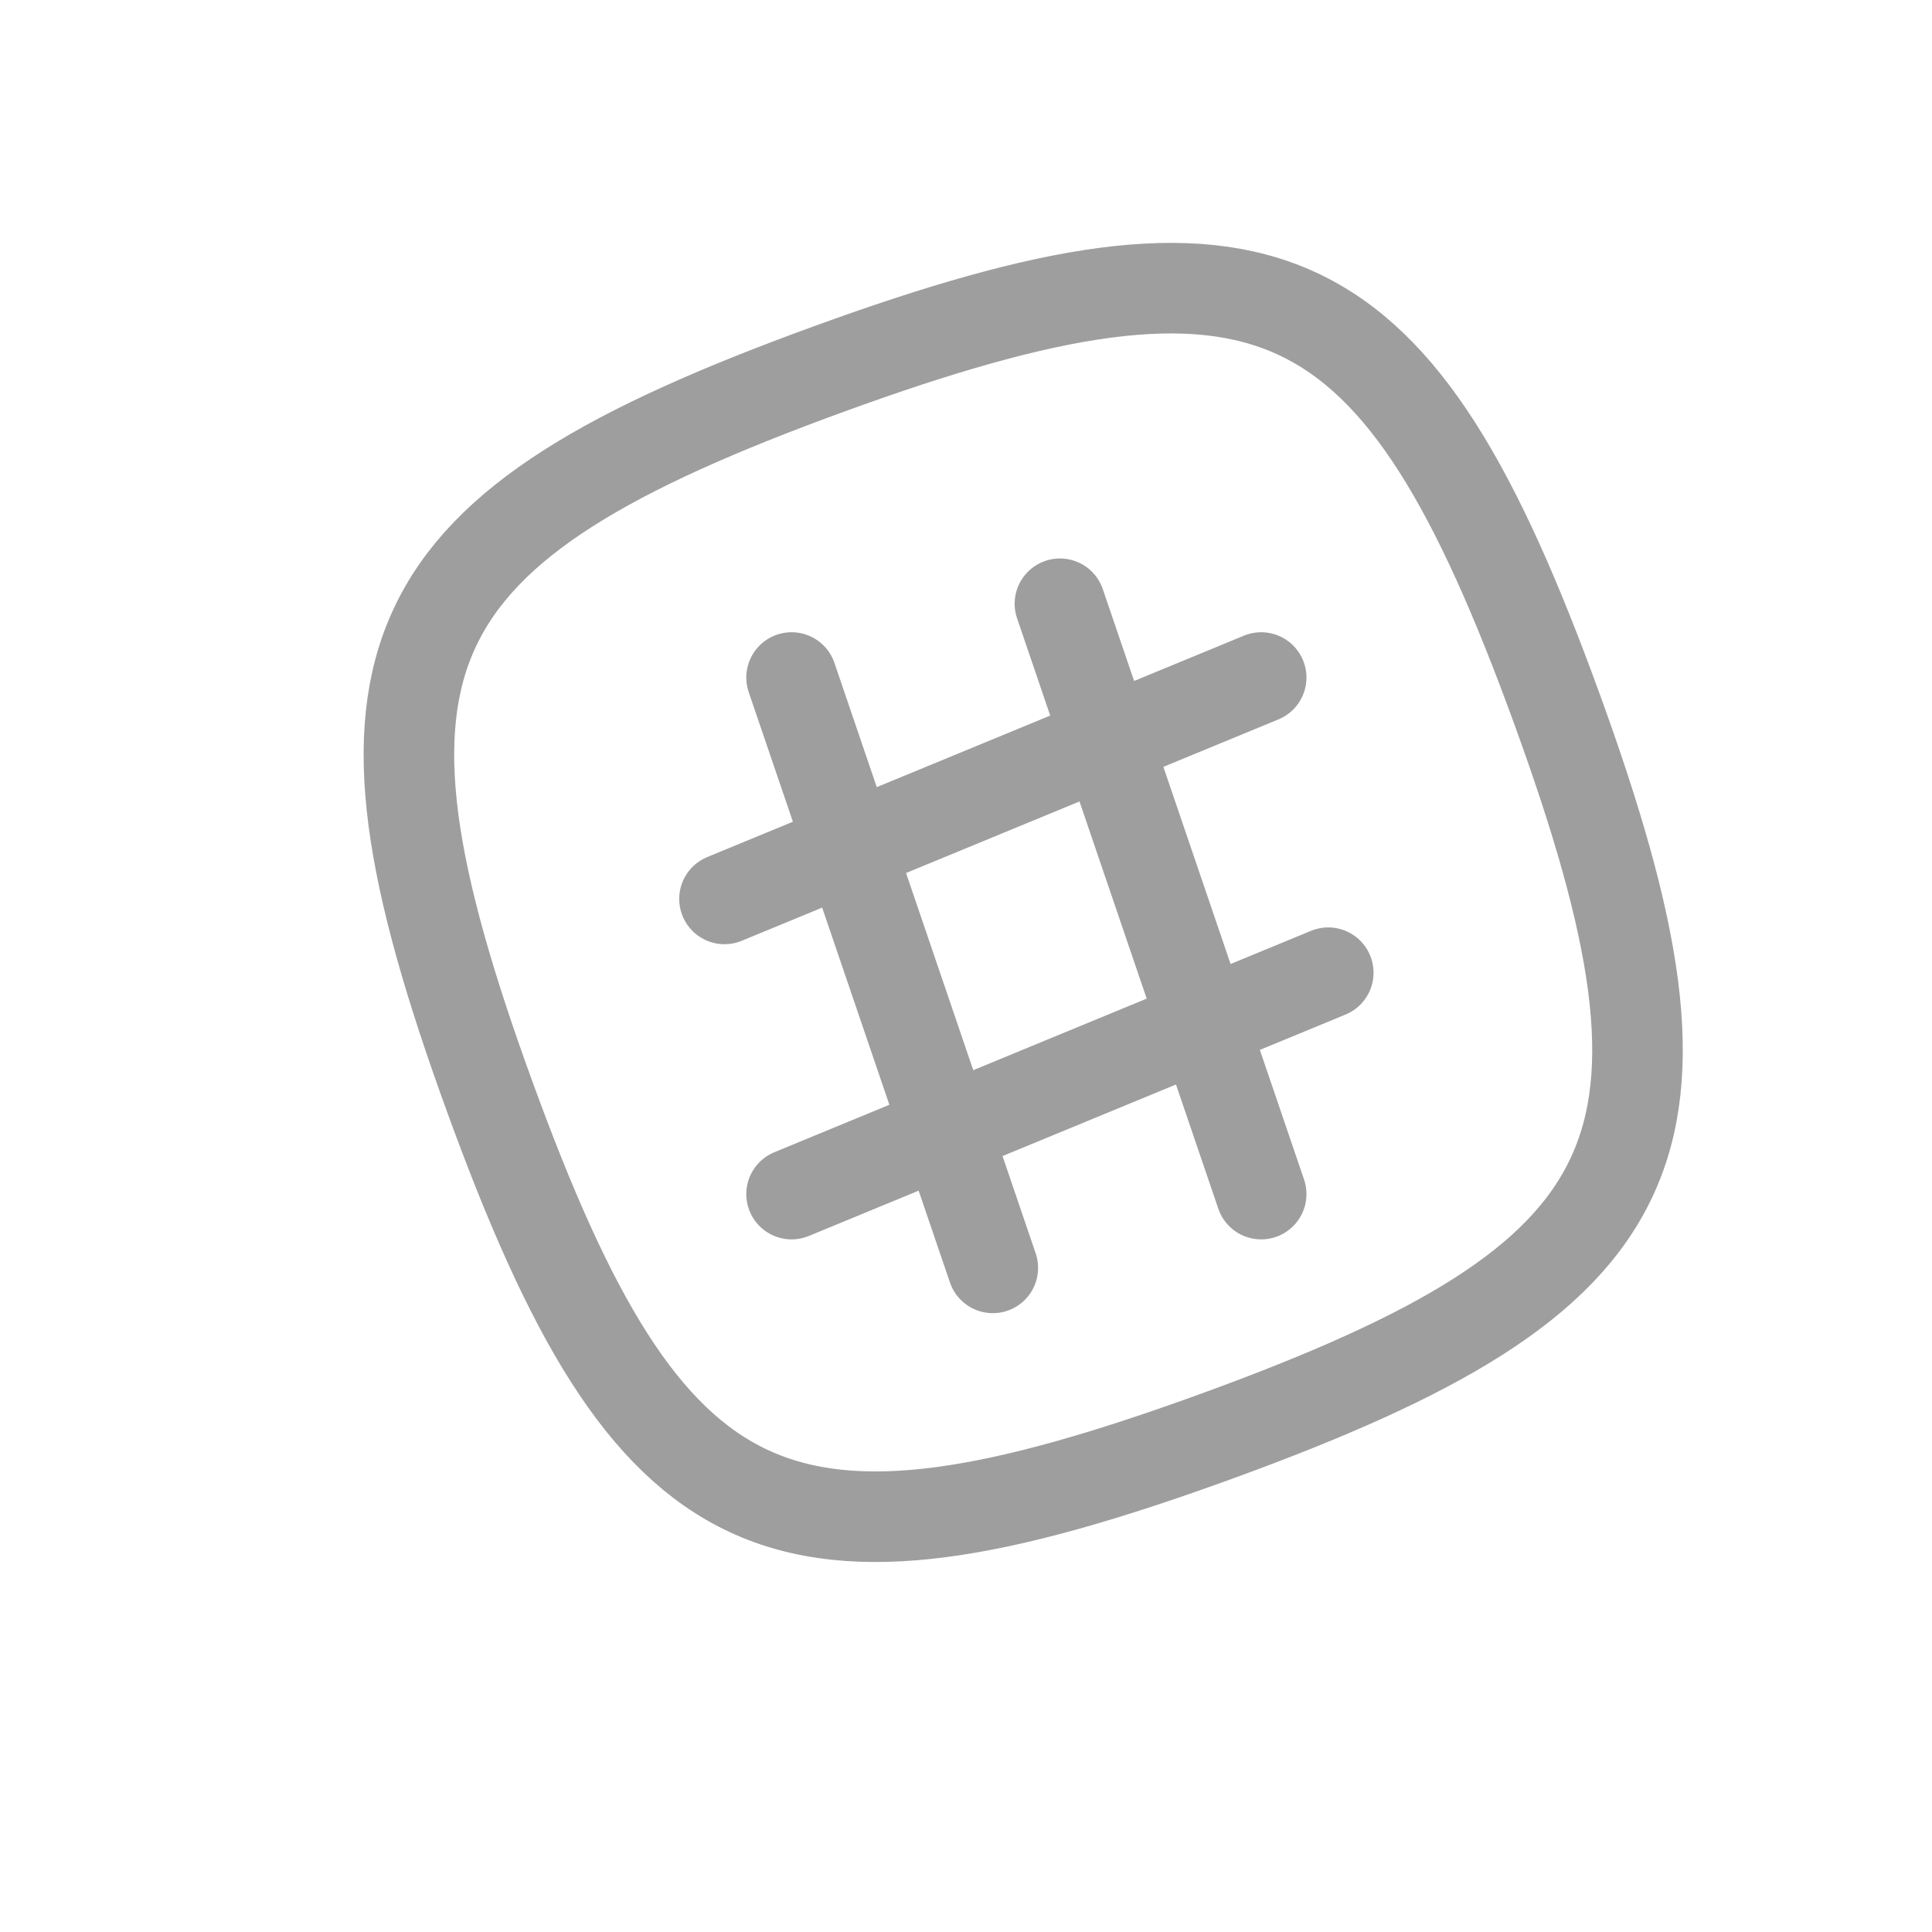 <svg width="32" height="32" viewBox="0 0 32 32" fill="none" xmlns="http://www.w3.org/2000/svg">
<path d="M13.111 11.222L16.444 21M17.556 10L20.889 19.778M13.111 19.778L22 16.111M12 14.889L20.889 11.222" stroke="#9E9E9E" stroke-width="1.5" stroke-miterlimit="3.864" stroke-linecap="round"/>
<path d="M20.163 23.784C27.441 21.135 28.433 19.008 25.784 11.731C23.135 4.454 21.008 3.462 13.731 6.111C6.454 8.759 5.462 10.886 8.111 18.163C10.759 25.441 12.886 26.432 20.163 23.784Z" stroke="#9E9E9E" stroke-width="1.5" stroke-miterlimit="3.864" stroke-linecap="round"/>
</svg>
